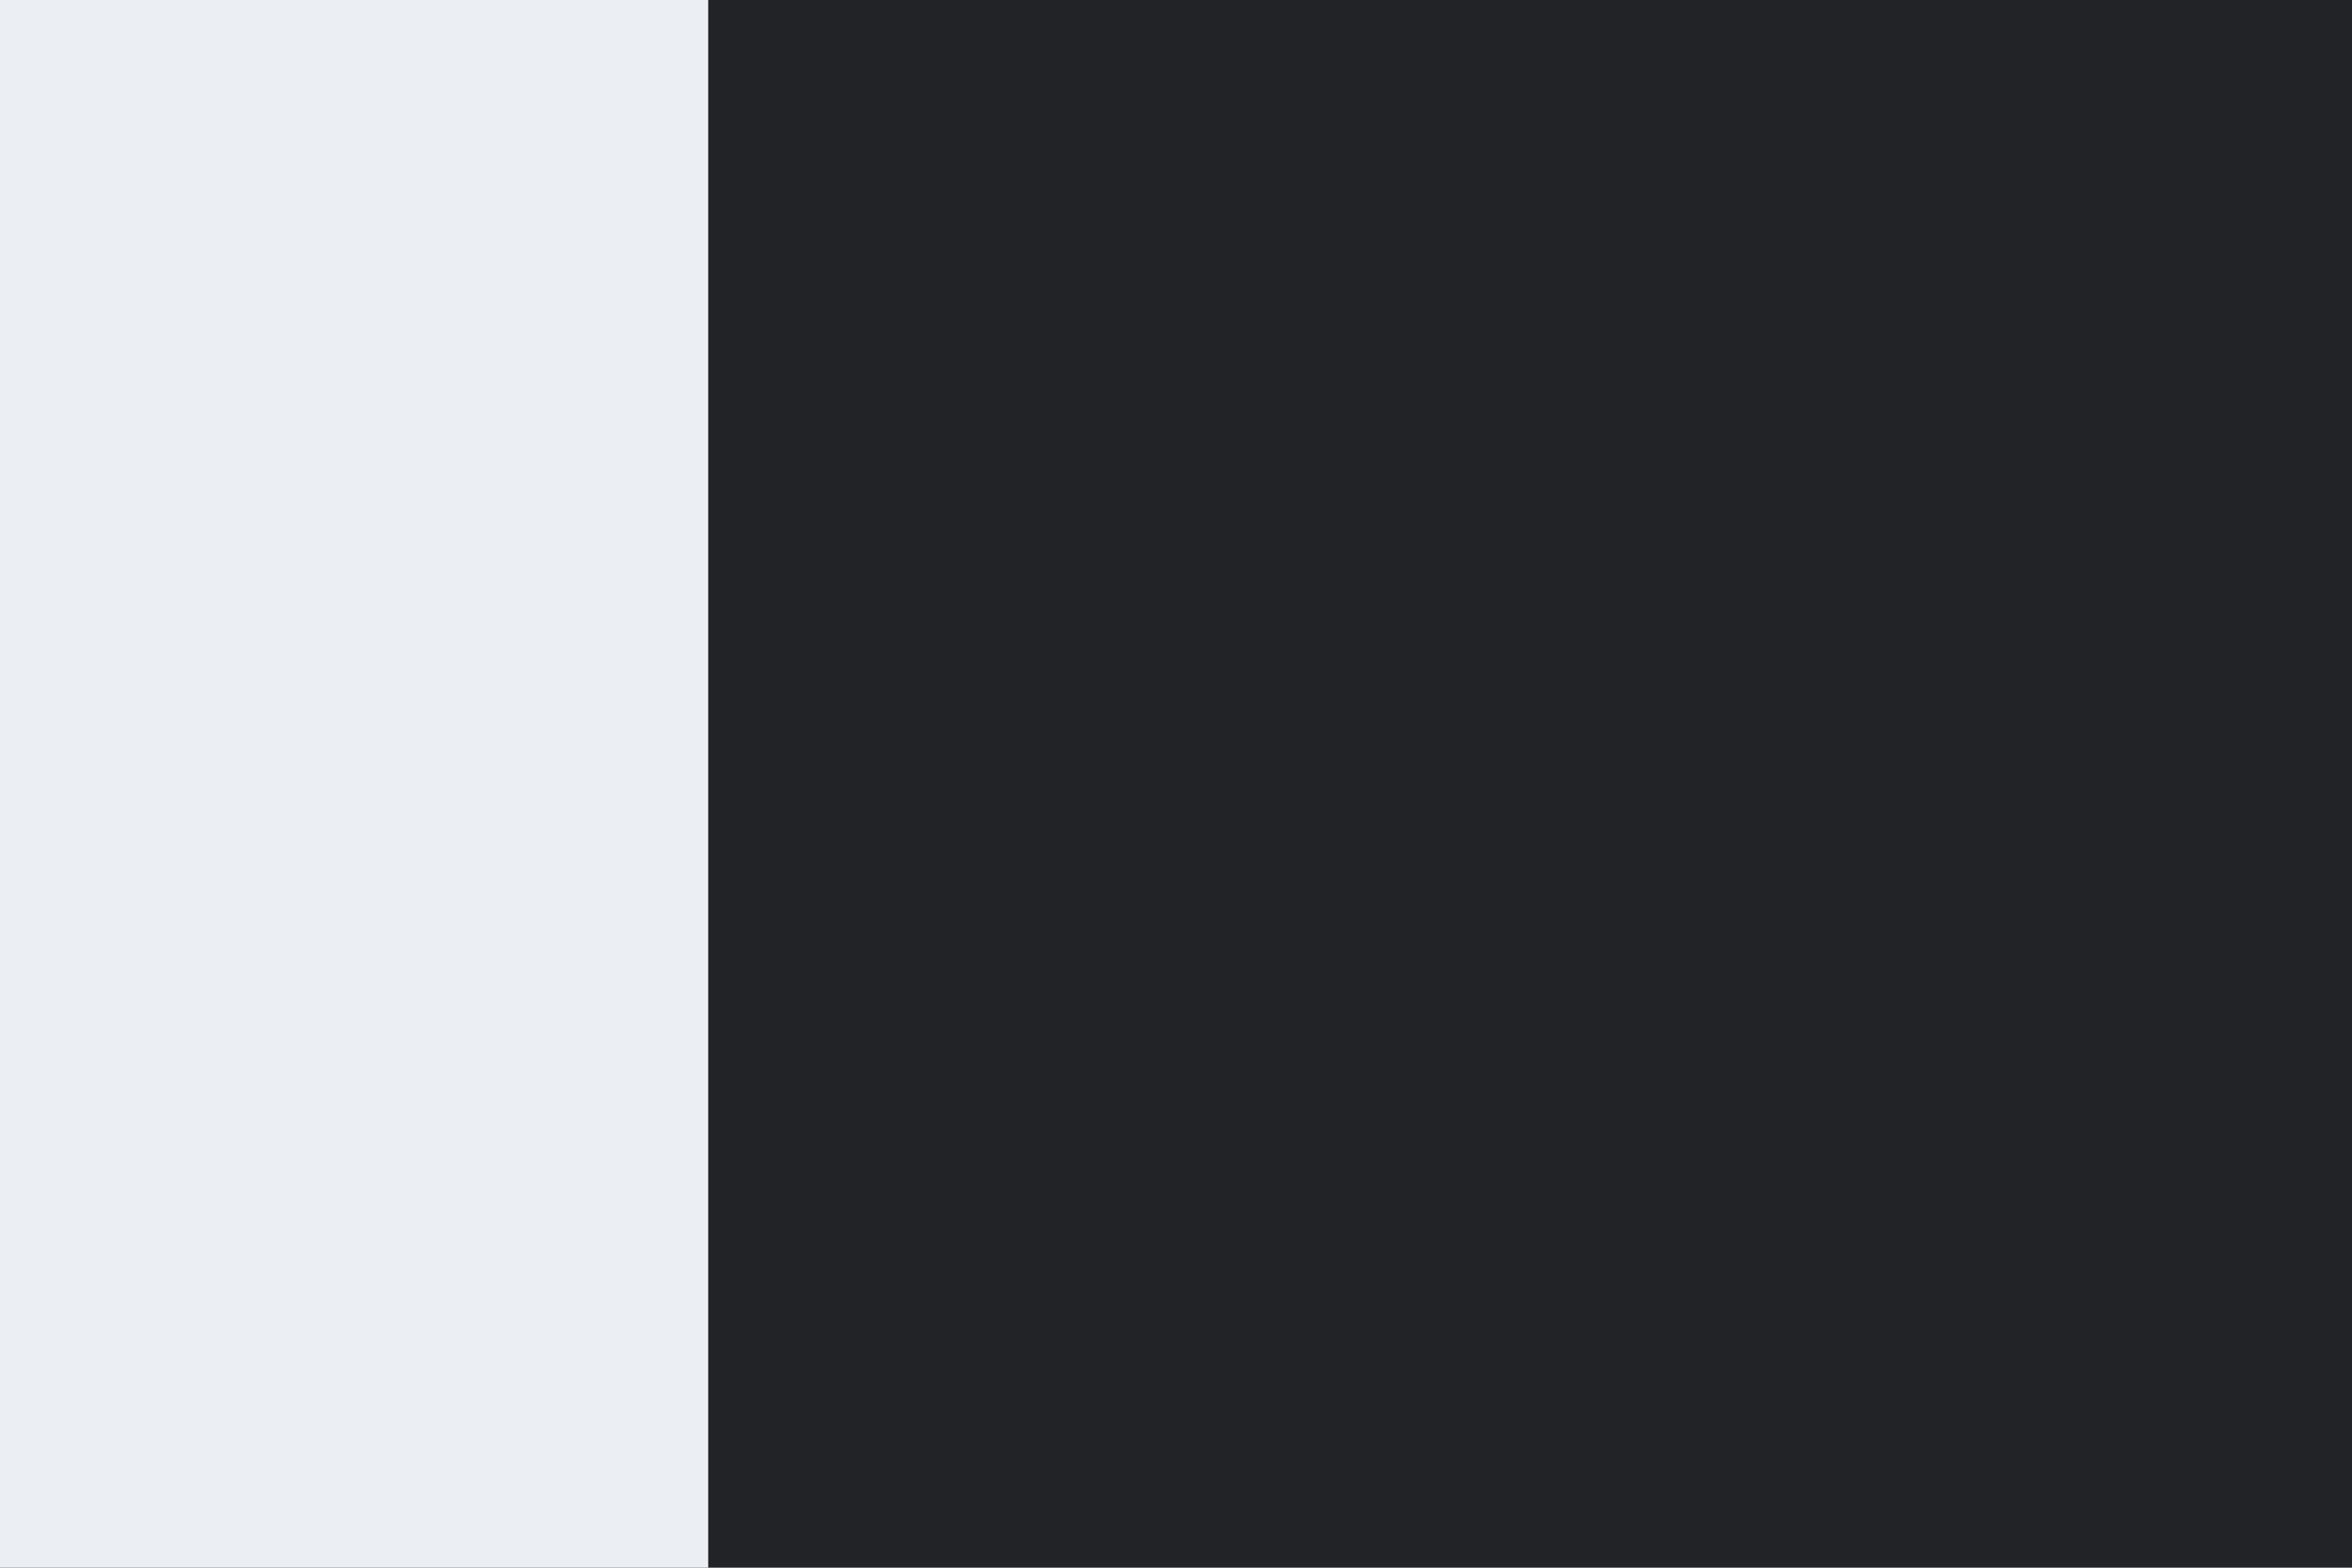 <svg id="visual" viewBox="0 0 900 600" width="900" height="600" xmlns="http://www.w3.org/2000/svg" xmlns:xlink="http://www.w3.org/1999/xlink" version="1.1"><rect x="0" y="0" width="900" height="600" fill="#222326"></rect><path d="M271 0L271 33.3C271 66.7 271 133.3 271 200C271 266.7 271 333.3 271 400C271 466.7 271 533.3 271 566.7L271 600L0 600L0 566.7C0 533.3 0 466.7 0 400C0 333.3 0 266.7 0 200C0 133.3 0 66.7 0 33.3L0 0Z" fill="#EBEEF2" stroke-linecap="round" stroke-linejoin="miter"></path></svg>